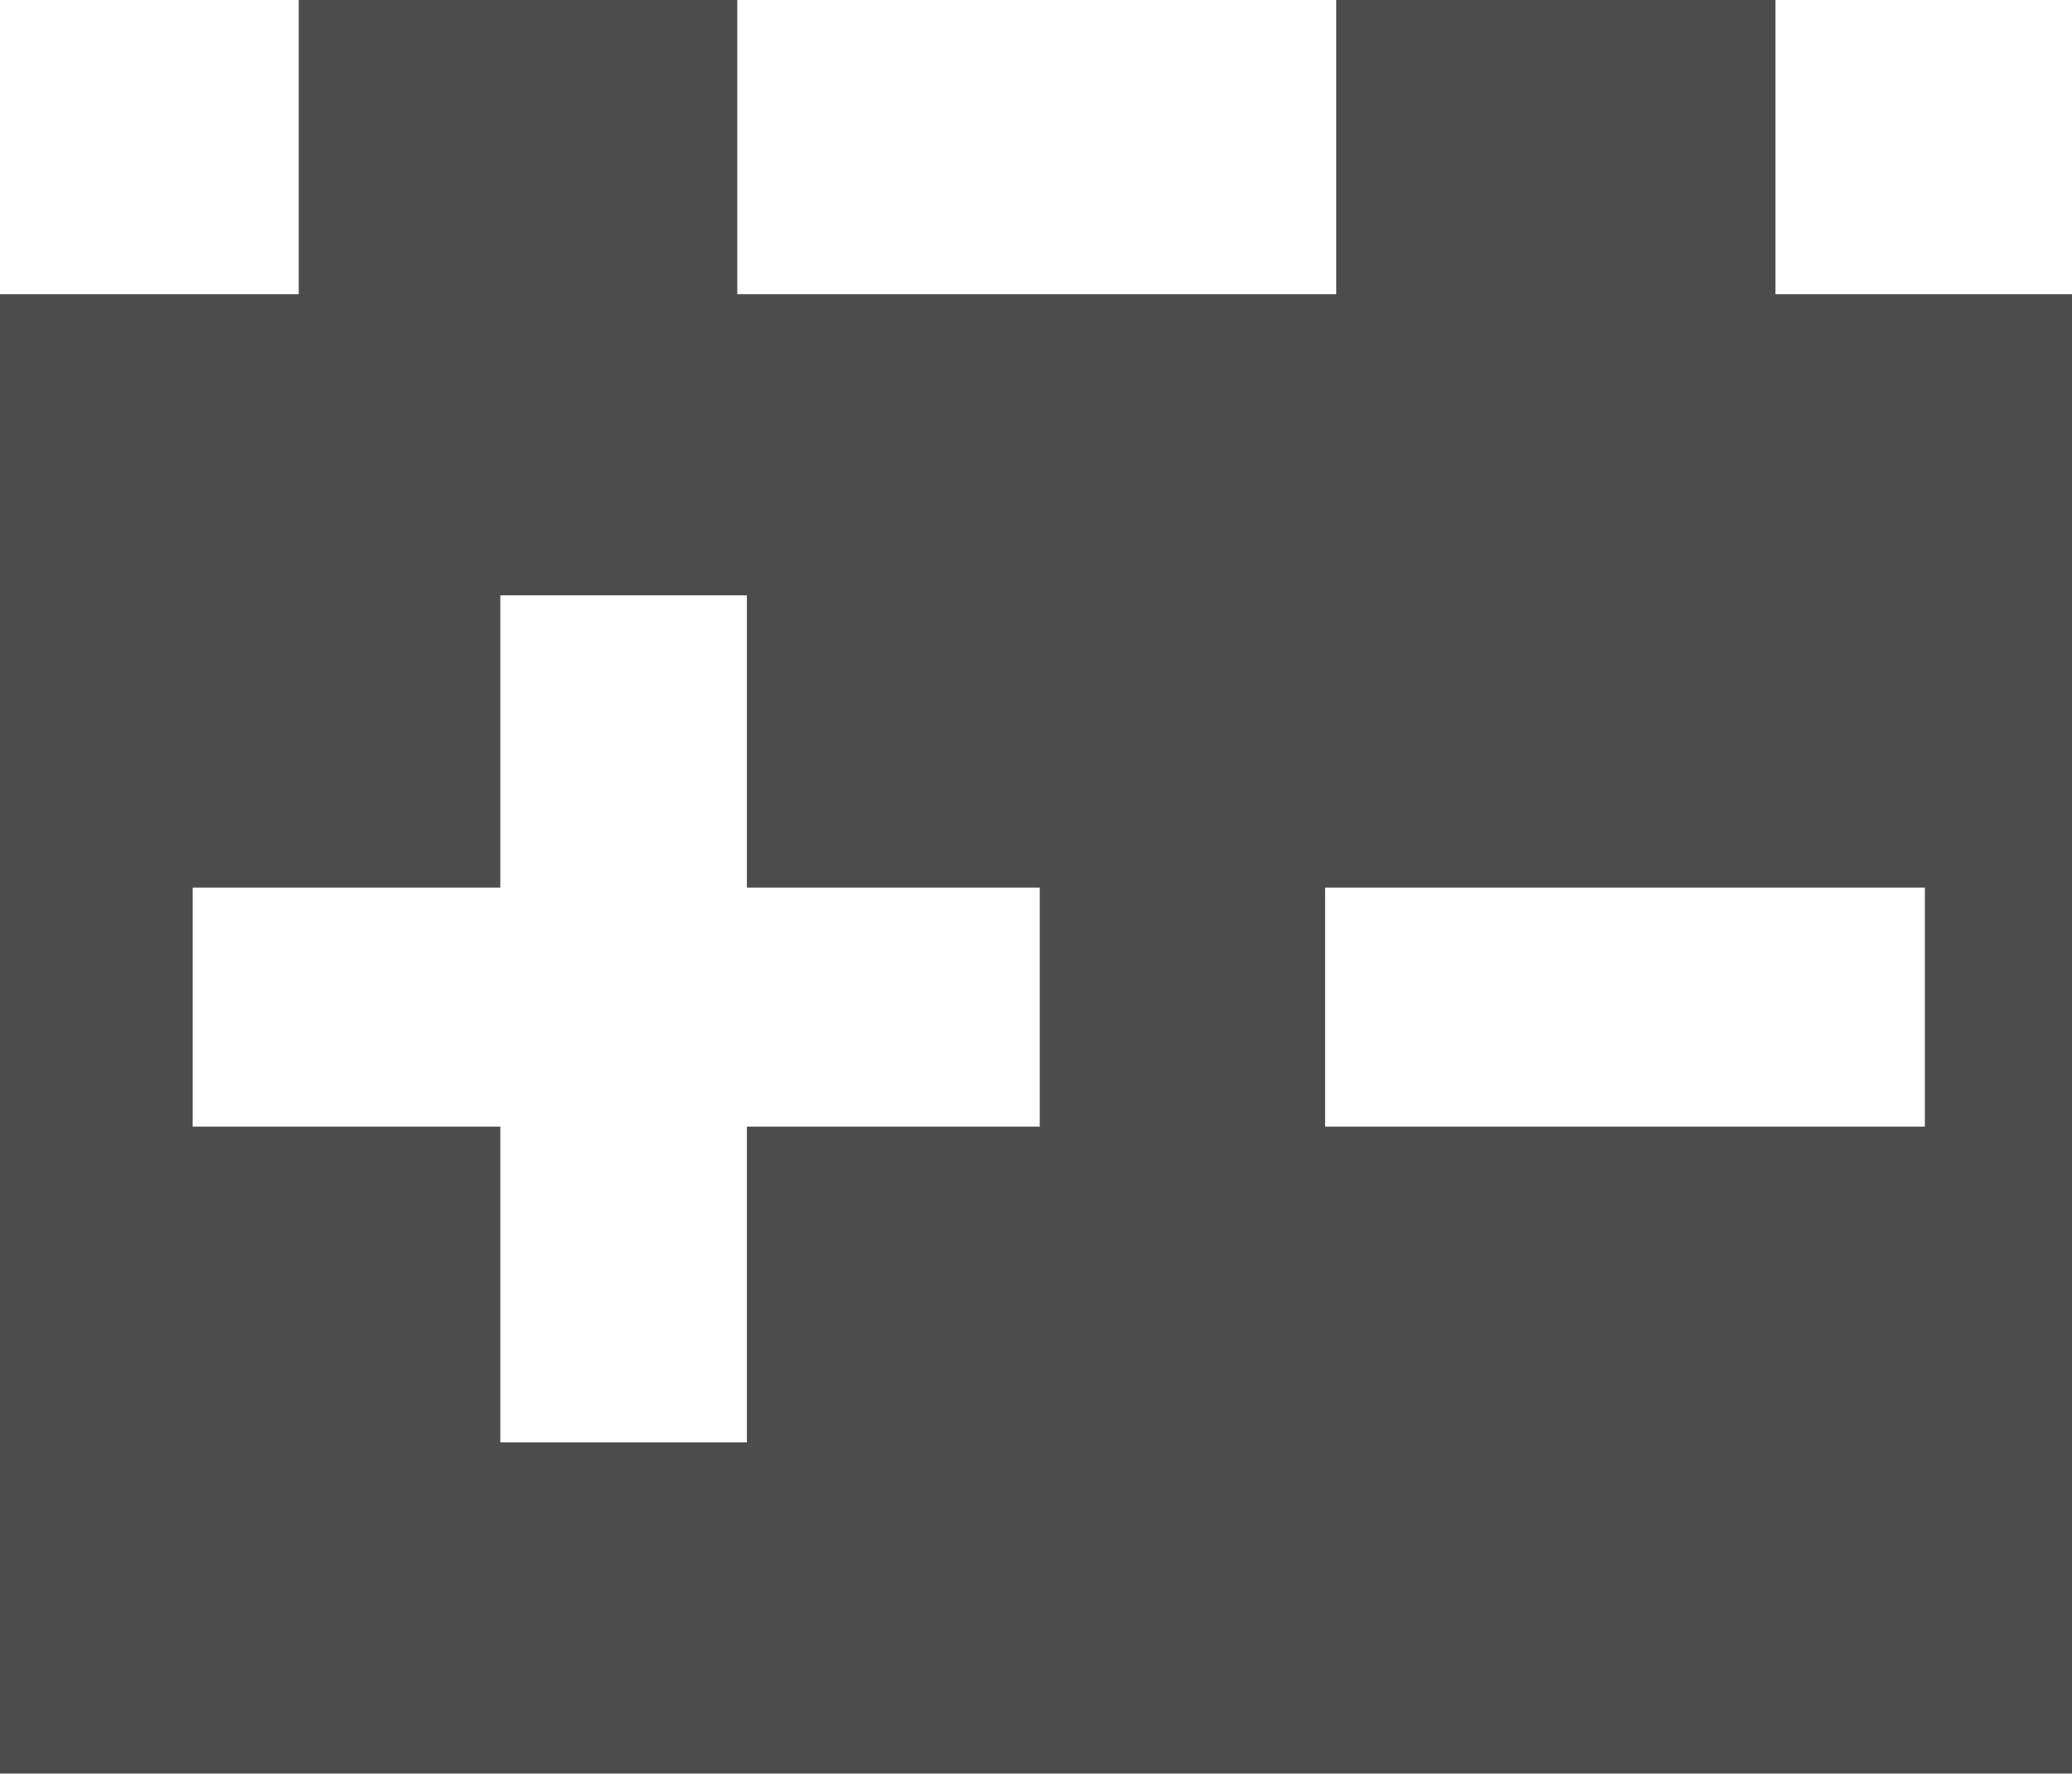<?xml version="1.0" encoding="UTF-8"?>
<svg xmlns="http://www.w3.org/2000/svg" xmlns:xlink="http://www.w3.org/1999/xlink" width="11" height="9.415" viewBox="0 0 11 9.415" version="1.1">
<g id="surface1">
<path style=" stroke:none;fill-rule:nonzero;fill:rgb(30%,30%,30%);fill-opacity:1;" d="M 11 1.562 L 11 9.414 L 0 9.414 L 0 1.562 L 1.586 1.562 L 1.586 0 L 3.914 0 L 3.914 1.562 L 7.094 1.562 L 7.094 0 L 9.426 0 L 9.426 1.562 Z M 5.52 4.711 L 3.965 4.711 L 3.965 3.16 L 2.656 3.16 L 2.656 4.711 L 1.023 4.711 L 1.023 5.98 L 2.656 5.98 L 2.656 7.656 L 3.965 7.656 L 3.965 5.98 L 5.52 5.98 Z M 10.219 4.711 L 7.035 4.711 L 7.035 5.98 L 10.219 5.98 Z M 10.219 4.711 "/>
</g>
</svg>
